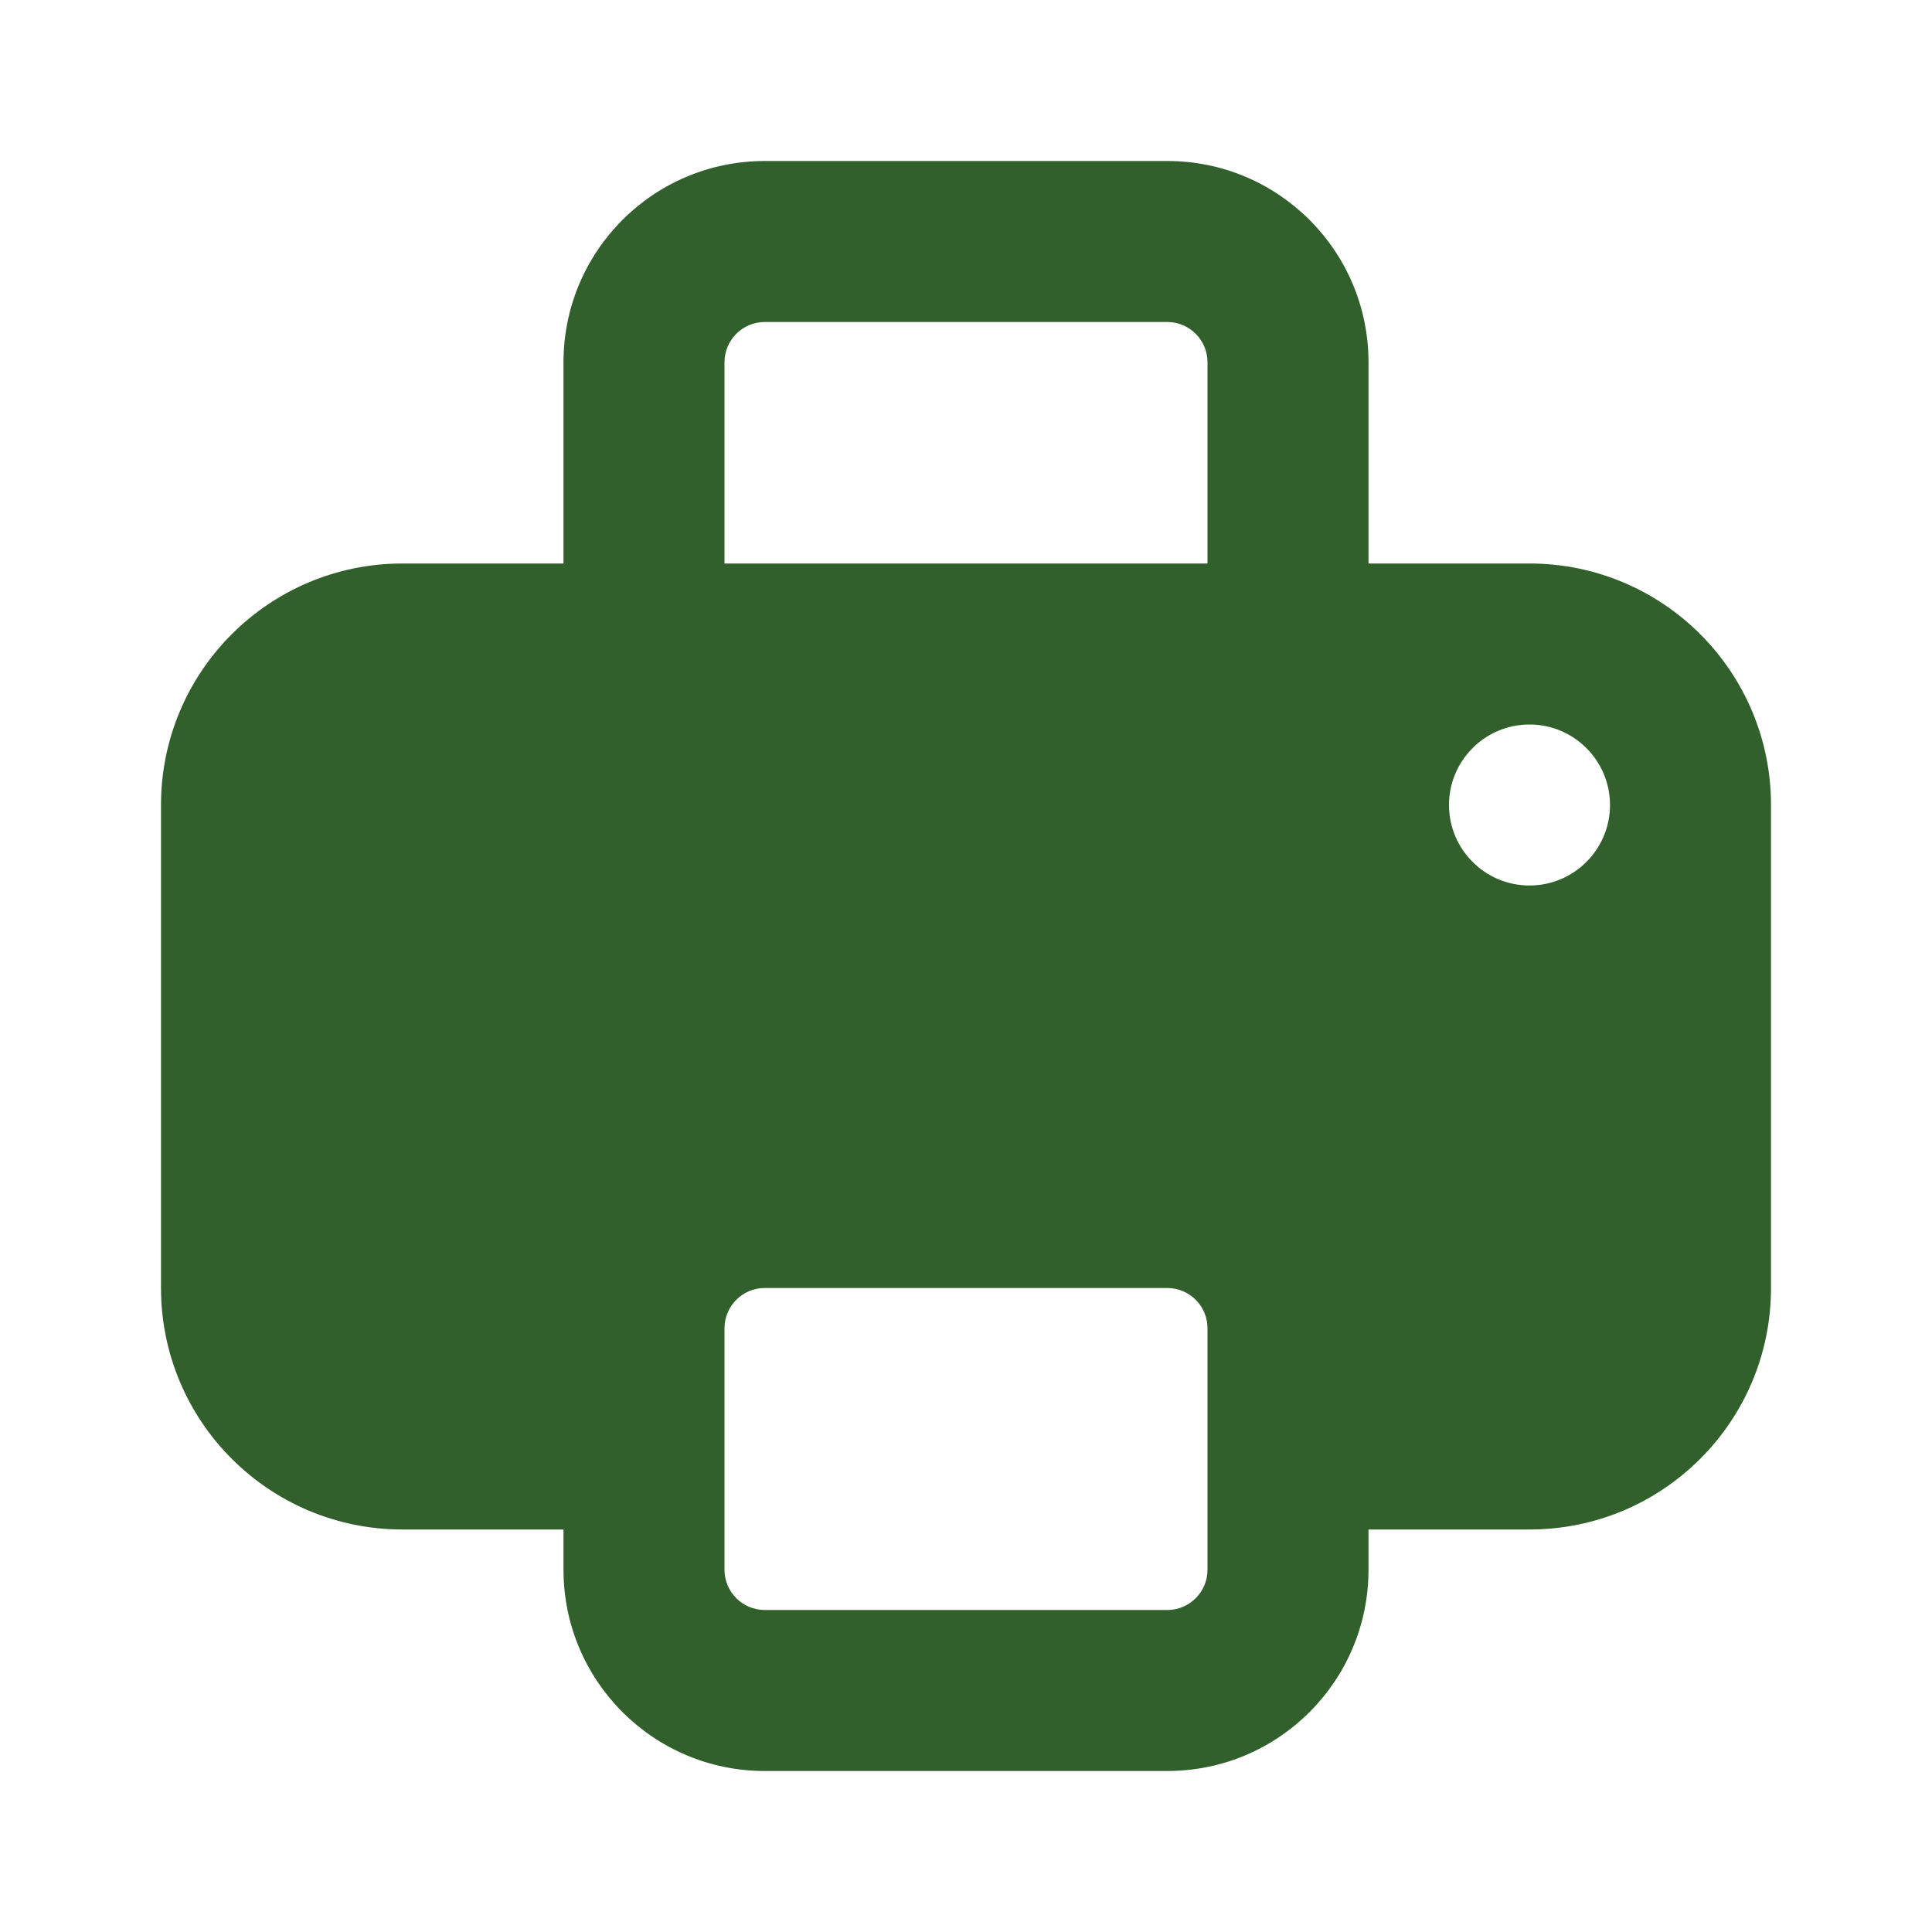 <svg width="24" height="24" viewBox="0 0 24 24" fill="none" xmlns="http://www.w3.org/2000/svg">
<g id="printer">
<path id="Subtract" fill-rule="evenodd" clip-rule="evenodd" d="M7 4.5V7H5C3.343 7 2 8.343 2 10V16C2 17.657 3.343 19 5 19H7V19.5C7 20.881 8.119 22 9.5 22H14.5C15.881 22 17 20.881 17 19.5V19H19C20.657 19 22 17.657 22 16V10C22 8.343 20.657 7 19 7H17V4.5C17 3.119 15.881 2 14.5 2H9.5C8.119 2 7 3.119 7 4.5ZM14.5 4H9.5C9.224 4 9 4.224 9 4.5V7H15V4.5C15 4.224 14.776 4 14.5 4ZM9.5 16H14.5C14.776 16 15 16.224 15 16.5V19.5C15 19.776 14.776 20 14.5 20H9.5C9.224 20 9 19.776 9 19.5V16.5C9 16.224 9.224 16 9.5 16ZM20 10C20 10.552 19.552 11 19 11C18.448 11 18 10.552 18 10C18 9.448 18.448 9 19 9C19.552 9 20 9.448 20 10Z" fill="#31602C"/>
</g>
</svg>

